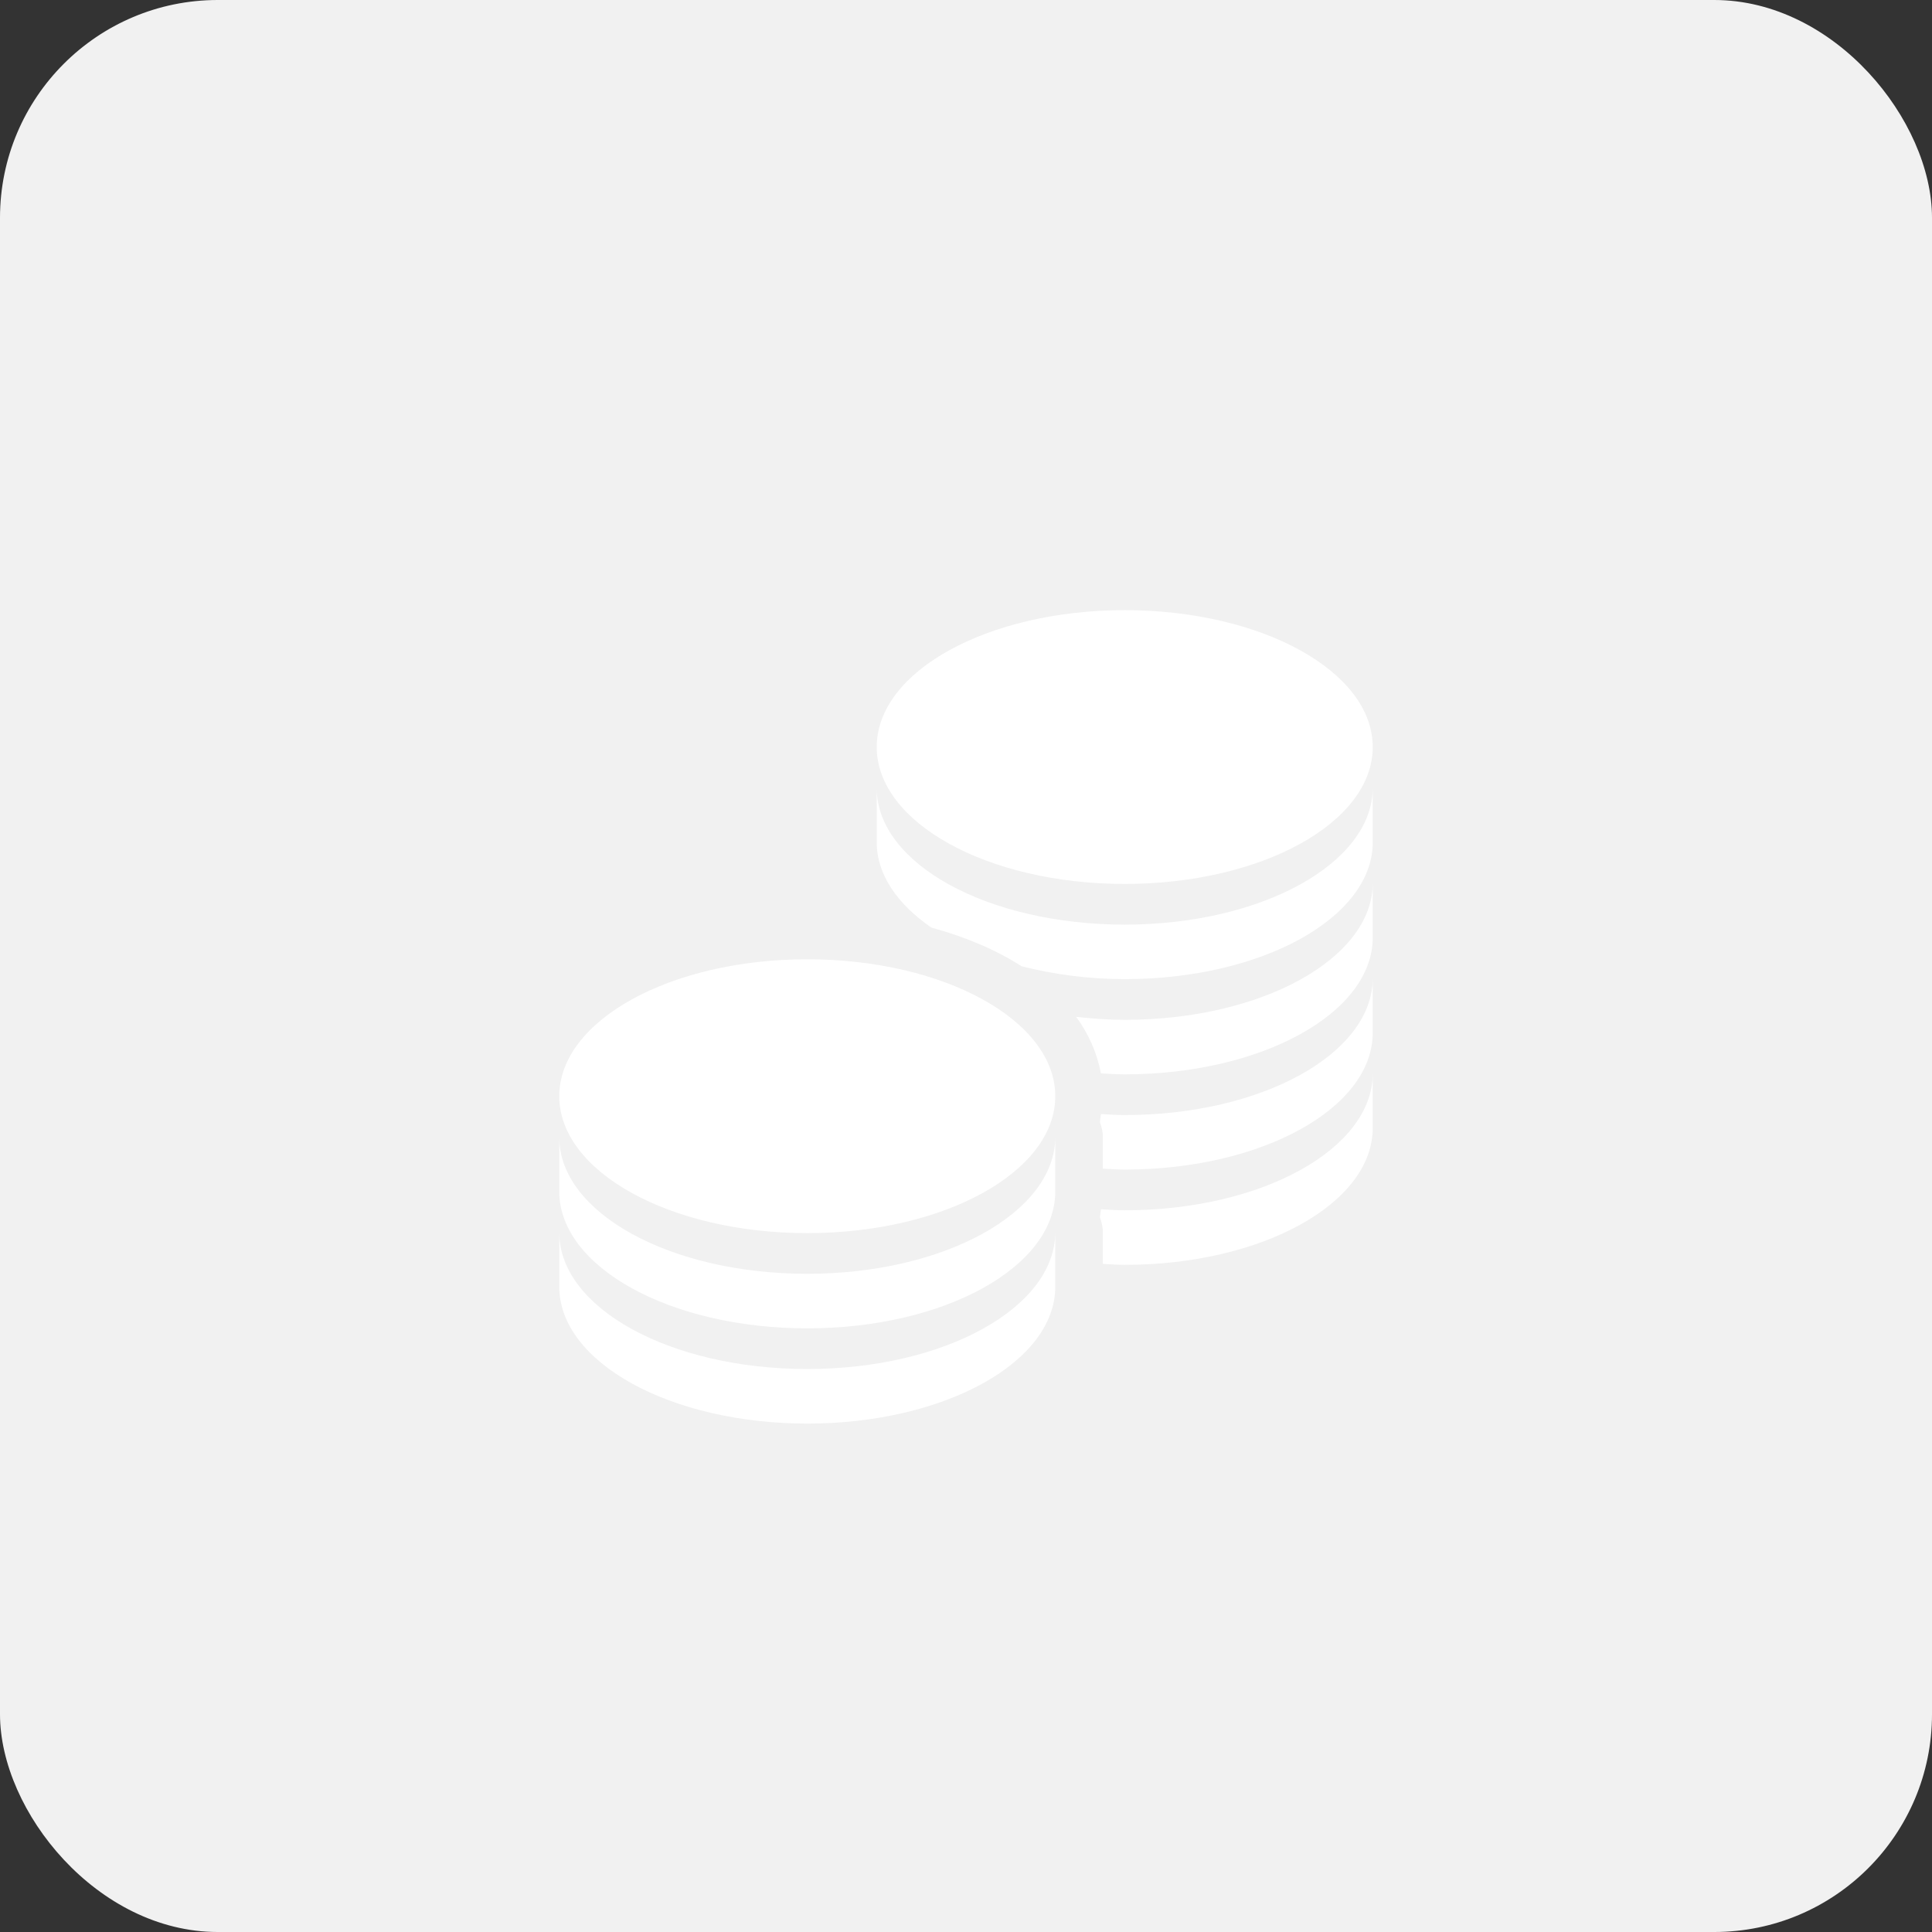 <svg width="38" height="38" viewBox="0 0 38 38" fill="none" xmlns="http://www.w3.org/2000/svg">
<rect x="0" y="0" width="38" height="38" fill="#333333" stroke="none"/>
<rect width="38" height="38" rx="4.284" fill="#F1F1F1"/>
<path d="M22.122 12.001C19.428 12.001 17.244 13.205 17.244 14.693C17.244 16.181 19.428 17.386 22.122 17.386C24.816 17.386 27 16.181 27 14.693C27 13.205 24.815 12.001 22.122 12.001ZM27 15.493C26.999 16.981 24.816 18.186 22.122 18.186C19.435 18.186 17.256 16.994 17.244 15.513V16.566C17.244 17.202 17.651 17.784 18.318 18.244C18.992 18.428 19.593 18.683 20.093 19.005C20.713 19.162 21.394 19.258 22.122 19.258C24.816 19.258 27 18.054 27 16.566V15.493ZM27 17.366C27 18.854 24.816 20.059 22.122 20.059C21.794 20.059 21.476 20.034 21.166 20C21.41 20.329 21.577 20.709 21.654 21.112C21.809 21.121 21.963 21.131 22.122 21.131C24.816 21.131 27 19.927 27 18.439V17.366ZM15.878 18.868C13.184 18.868 11 20.073 11 21.561C11 23.049 13.185 24.254 15.878 24.254C18.572 24.254 20.756 23.049 20.756 21.561C20.756 20.073 18.572 18.868 15.878 18.868ZM27 19.239C26.999 20.727 24.816 21.932 22.122 21.932C21.965 21.932 21.806 21.921 21.654 21.912C21.647 21.959 21.643 22.021 21.634 22.068C21.665 22.162 21.692 22.255 21.692 22.361V22.986C21.834 22.993 21.976 23.004 22.122 23.004C24.816 23.004 27 21.8 27 20.312V19.239ZM27 21.112C26.999 22.6 24.816 23.805 22.122 23.805C21.965 23.805 21.806 23.794 21.654 23.785C21.647 23.832 21.643 23.894 21.634 23.941C21.665 24.035 21.692 24.128 21.692 24.234V24.859C21.834 24.866 21.976 24.878 22.122 24.878C24.816 24.878 27 23.673 27 22.185V21.112ZM20.756 22.361C20.755 23.849 18.572 25.054 15.878 25.054C13.191 25.054 11.012 23.862 11 22.38V23.434C11 24.922 13.183 26.127 15.878 26.127C18.573 26.127 20.756 24.922 20.756 23.434V22.361ZM20.756 24.234C20.755 25.722 18.572 26.927 15.878 26.927C13.191 26.927 11.012 25.735 11 24.253V25.307C11 26.795 13.183 28 15.878 28C18.573 28 20.756 26.795 20.756 25.307V24.234Z" fill="white"/>
</svg>
